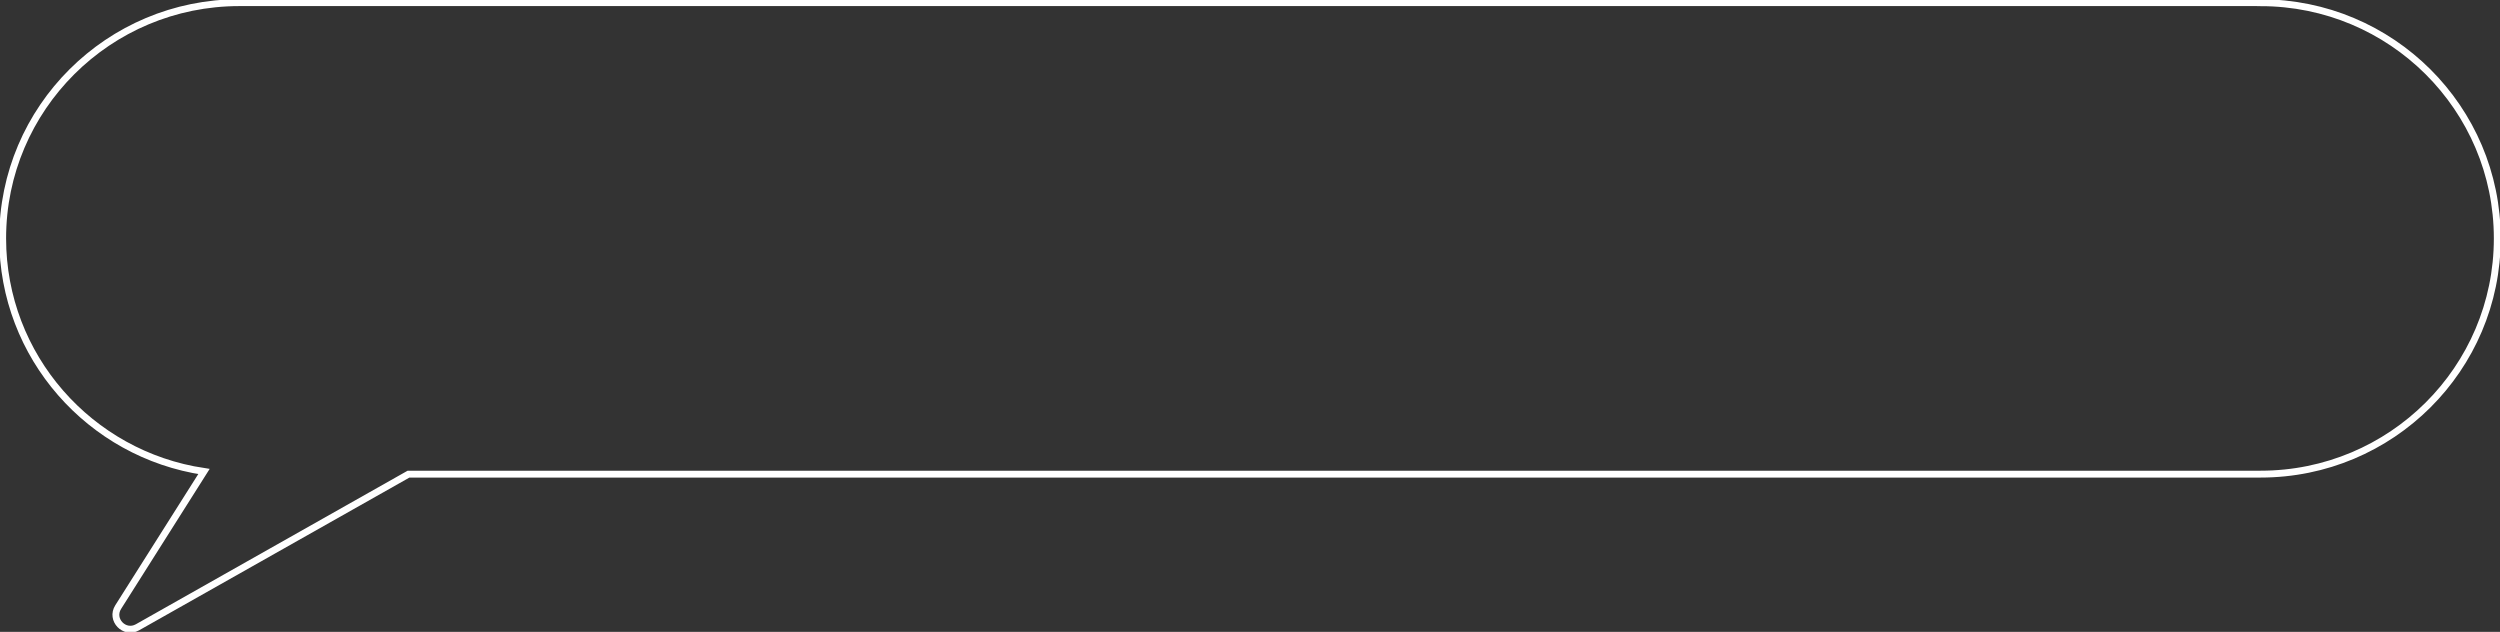 <svg width='364' height='92' fill='none' xmlns='http://www.w3.org/2000/svg'><rect width="100%" height="100%" fill="#333333" stroke="none"/><g clip-path='url(#prefix__clip0_1608_4337)'><path d='M329.134.386H34.858C15.818.386.388 15.75.388 34.706c0 17.21 12.723 31.462 29.31 33.942l-12.49 19.744c-1.164 1.839.915 4.01 2.816 2.936l39.458-22.294h269.652c19.039 0 34.47-15.364 34.47-34.32S348.173.394 329.134.394V.385z' stroke='#fff' stroke-miterlimit='10'/></g><defs><clipPath id='prefix__clip0_1608_4337'><path fill='#fff' d='M0 0h364v92H0z'/></clipPath></defs></svg>